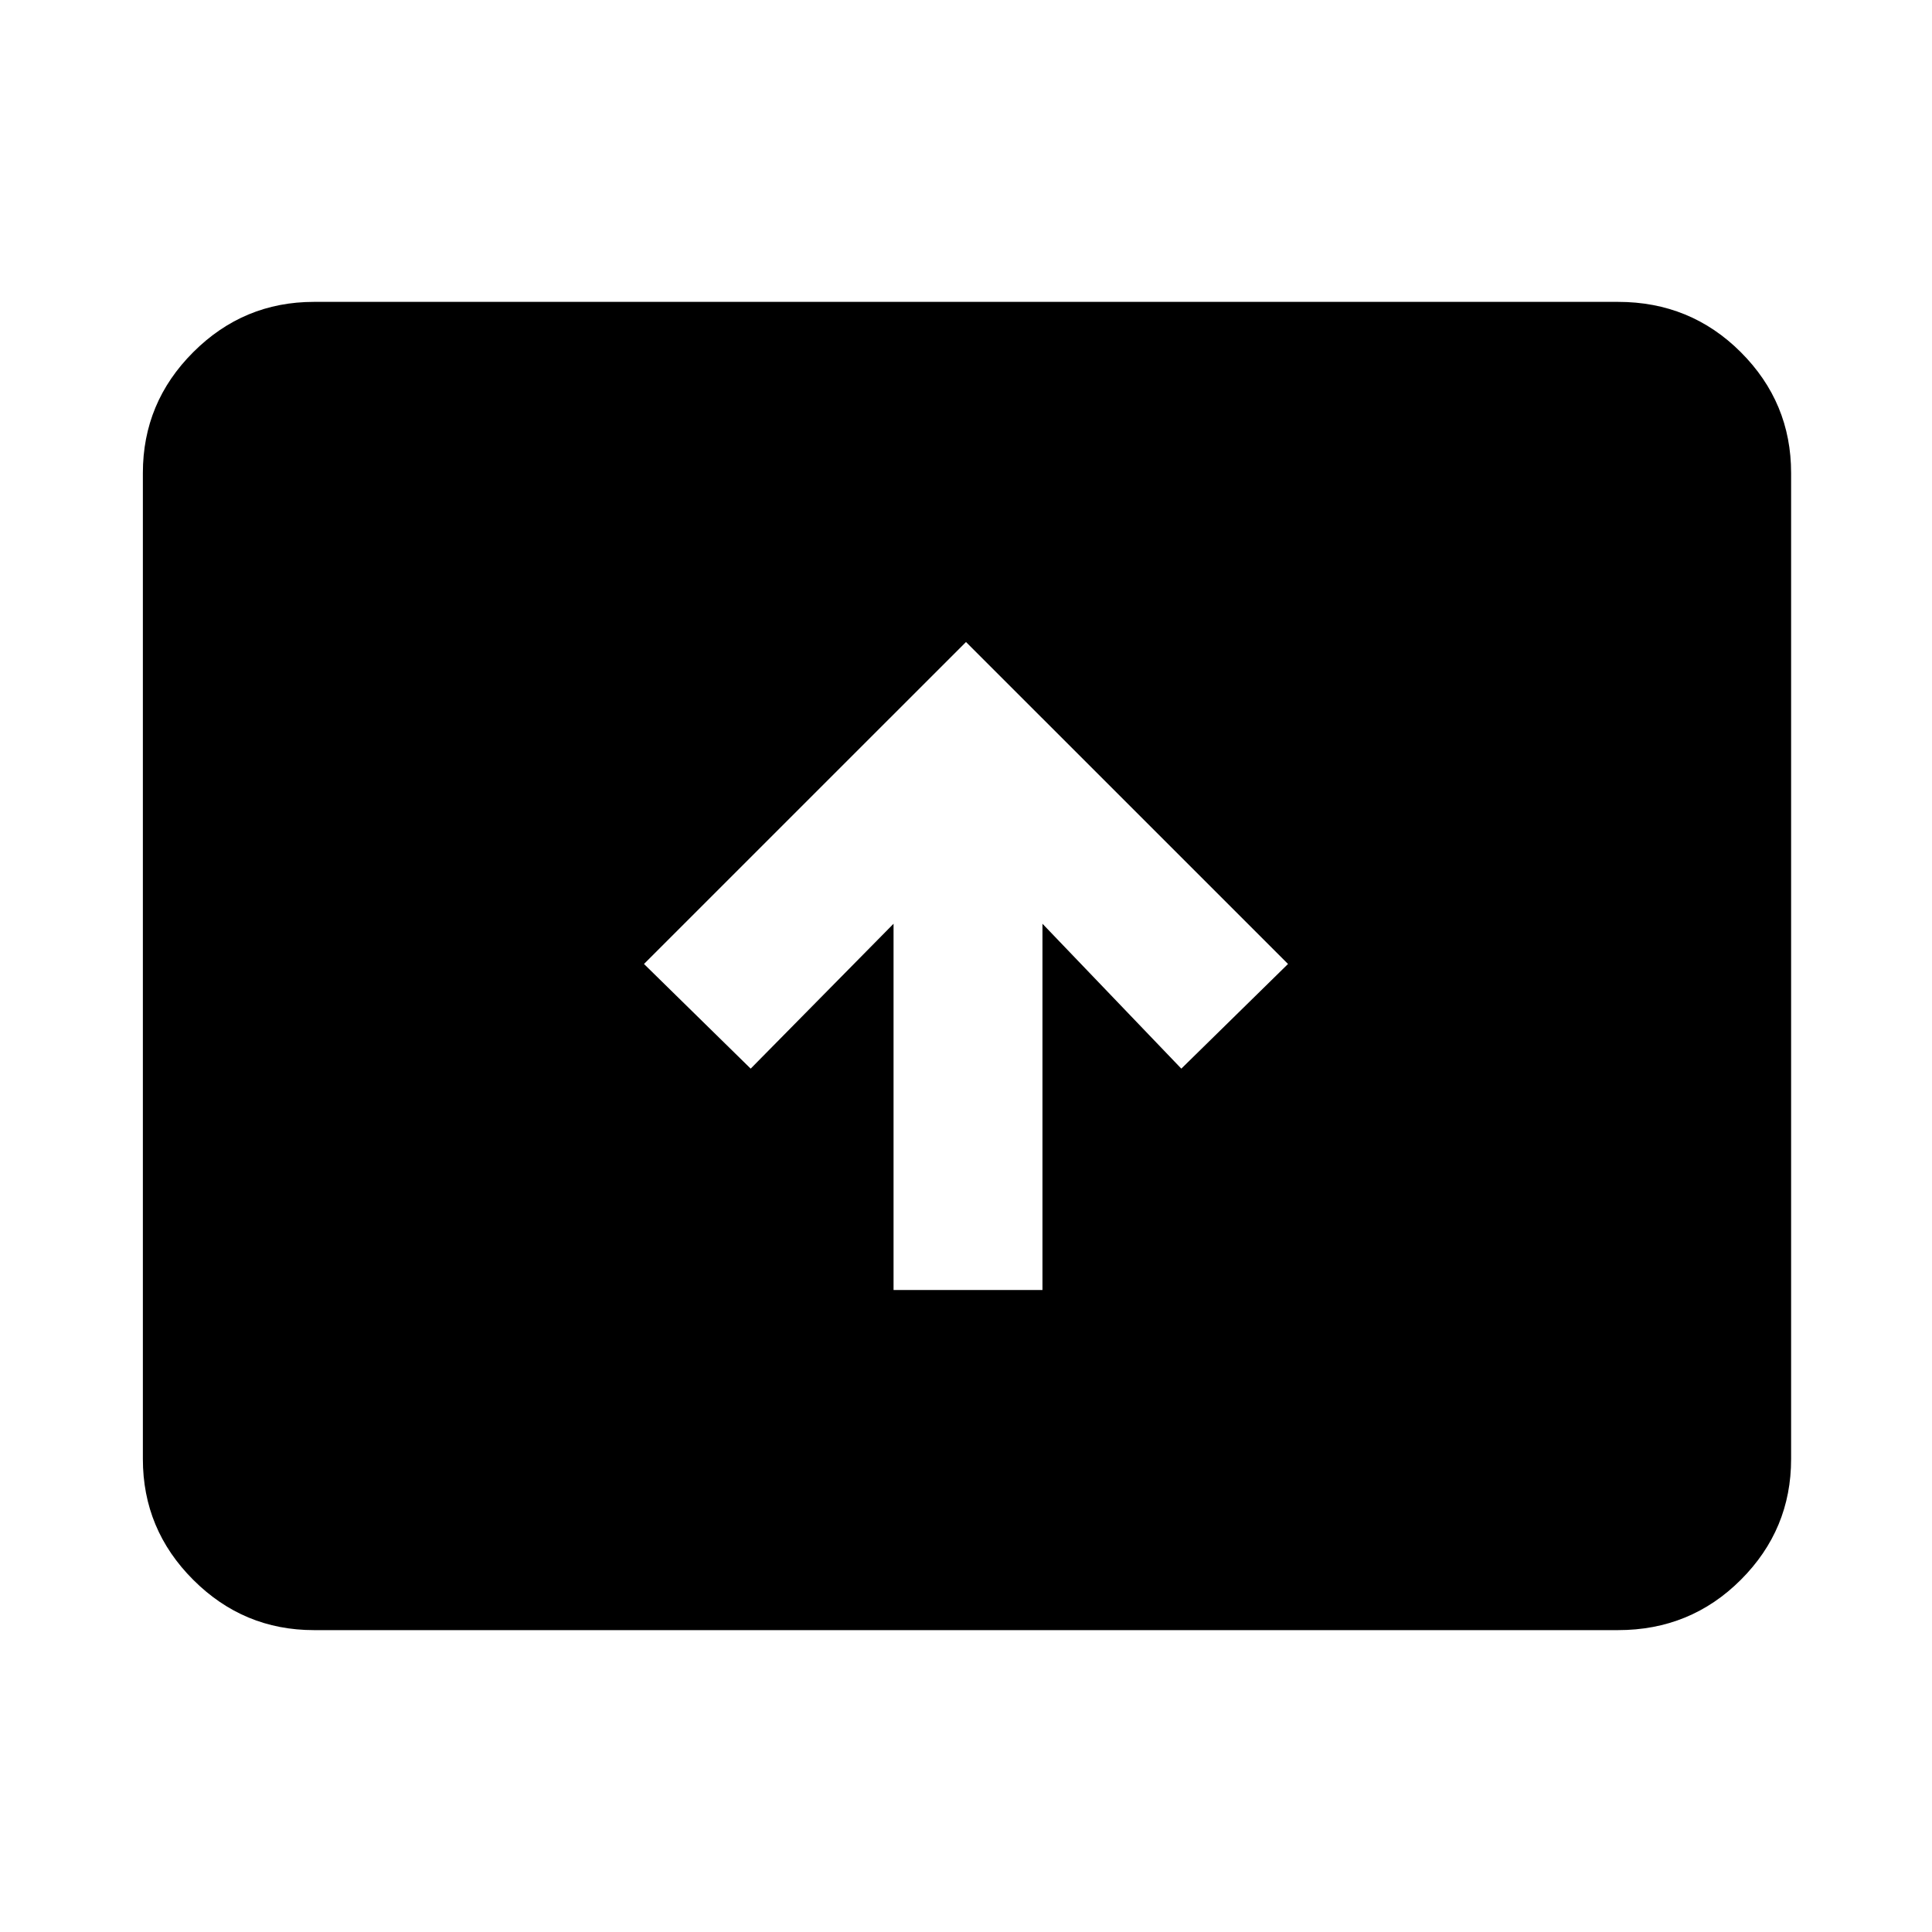 <svg xmlns="http://www.w3.org/2000/svg" height="40" width="40"><path d="M18.5 26.708H21.583V19.125L24.458 22.125L26.667 19.958L20 13.292L13.333 19.958L15.542 22.125L18.5 19.125ZM6.5 33.75Q5.042 33.75 4 32.708Q2.958 31.667 2.958 30.208V9.792Q2.958 8.333 4 7.292Q5.042 6.25 6.5 6.25H33.5Q35 6.25 36.042 7.292Q37.083 8.333 37.083 9.792V30.208Q37.083 31.667 36.042 32.708Q35 33.75 33.5 33.75Z"/></svg>